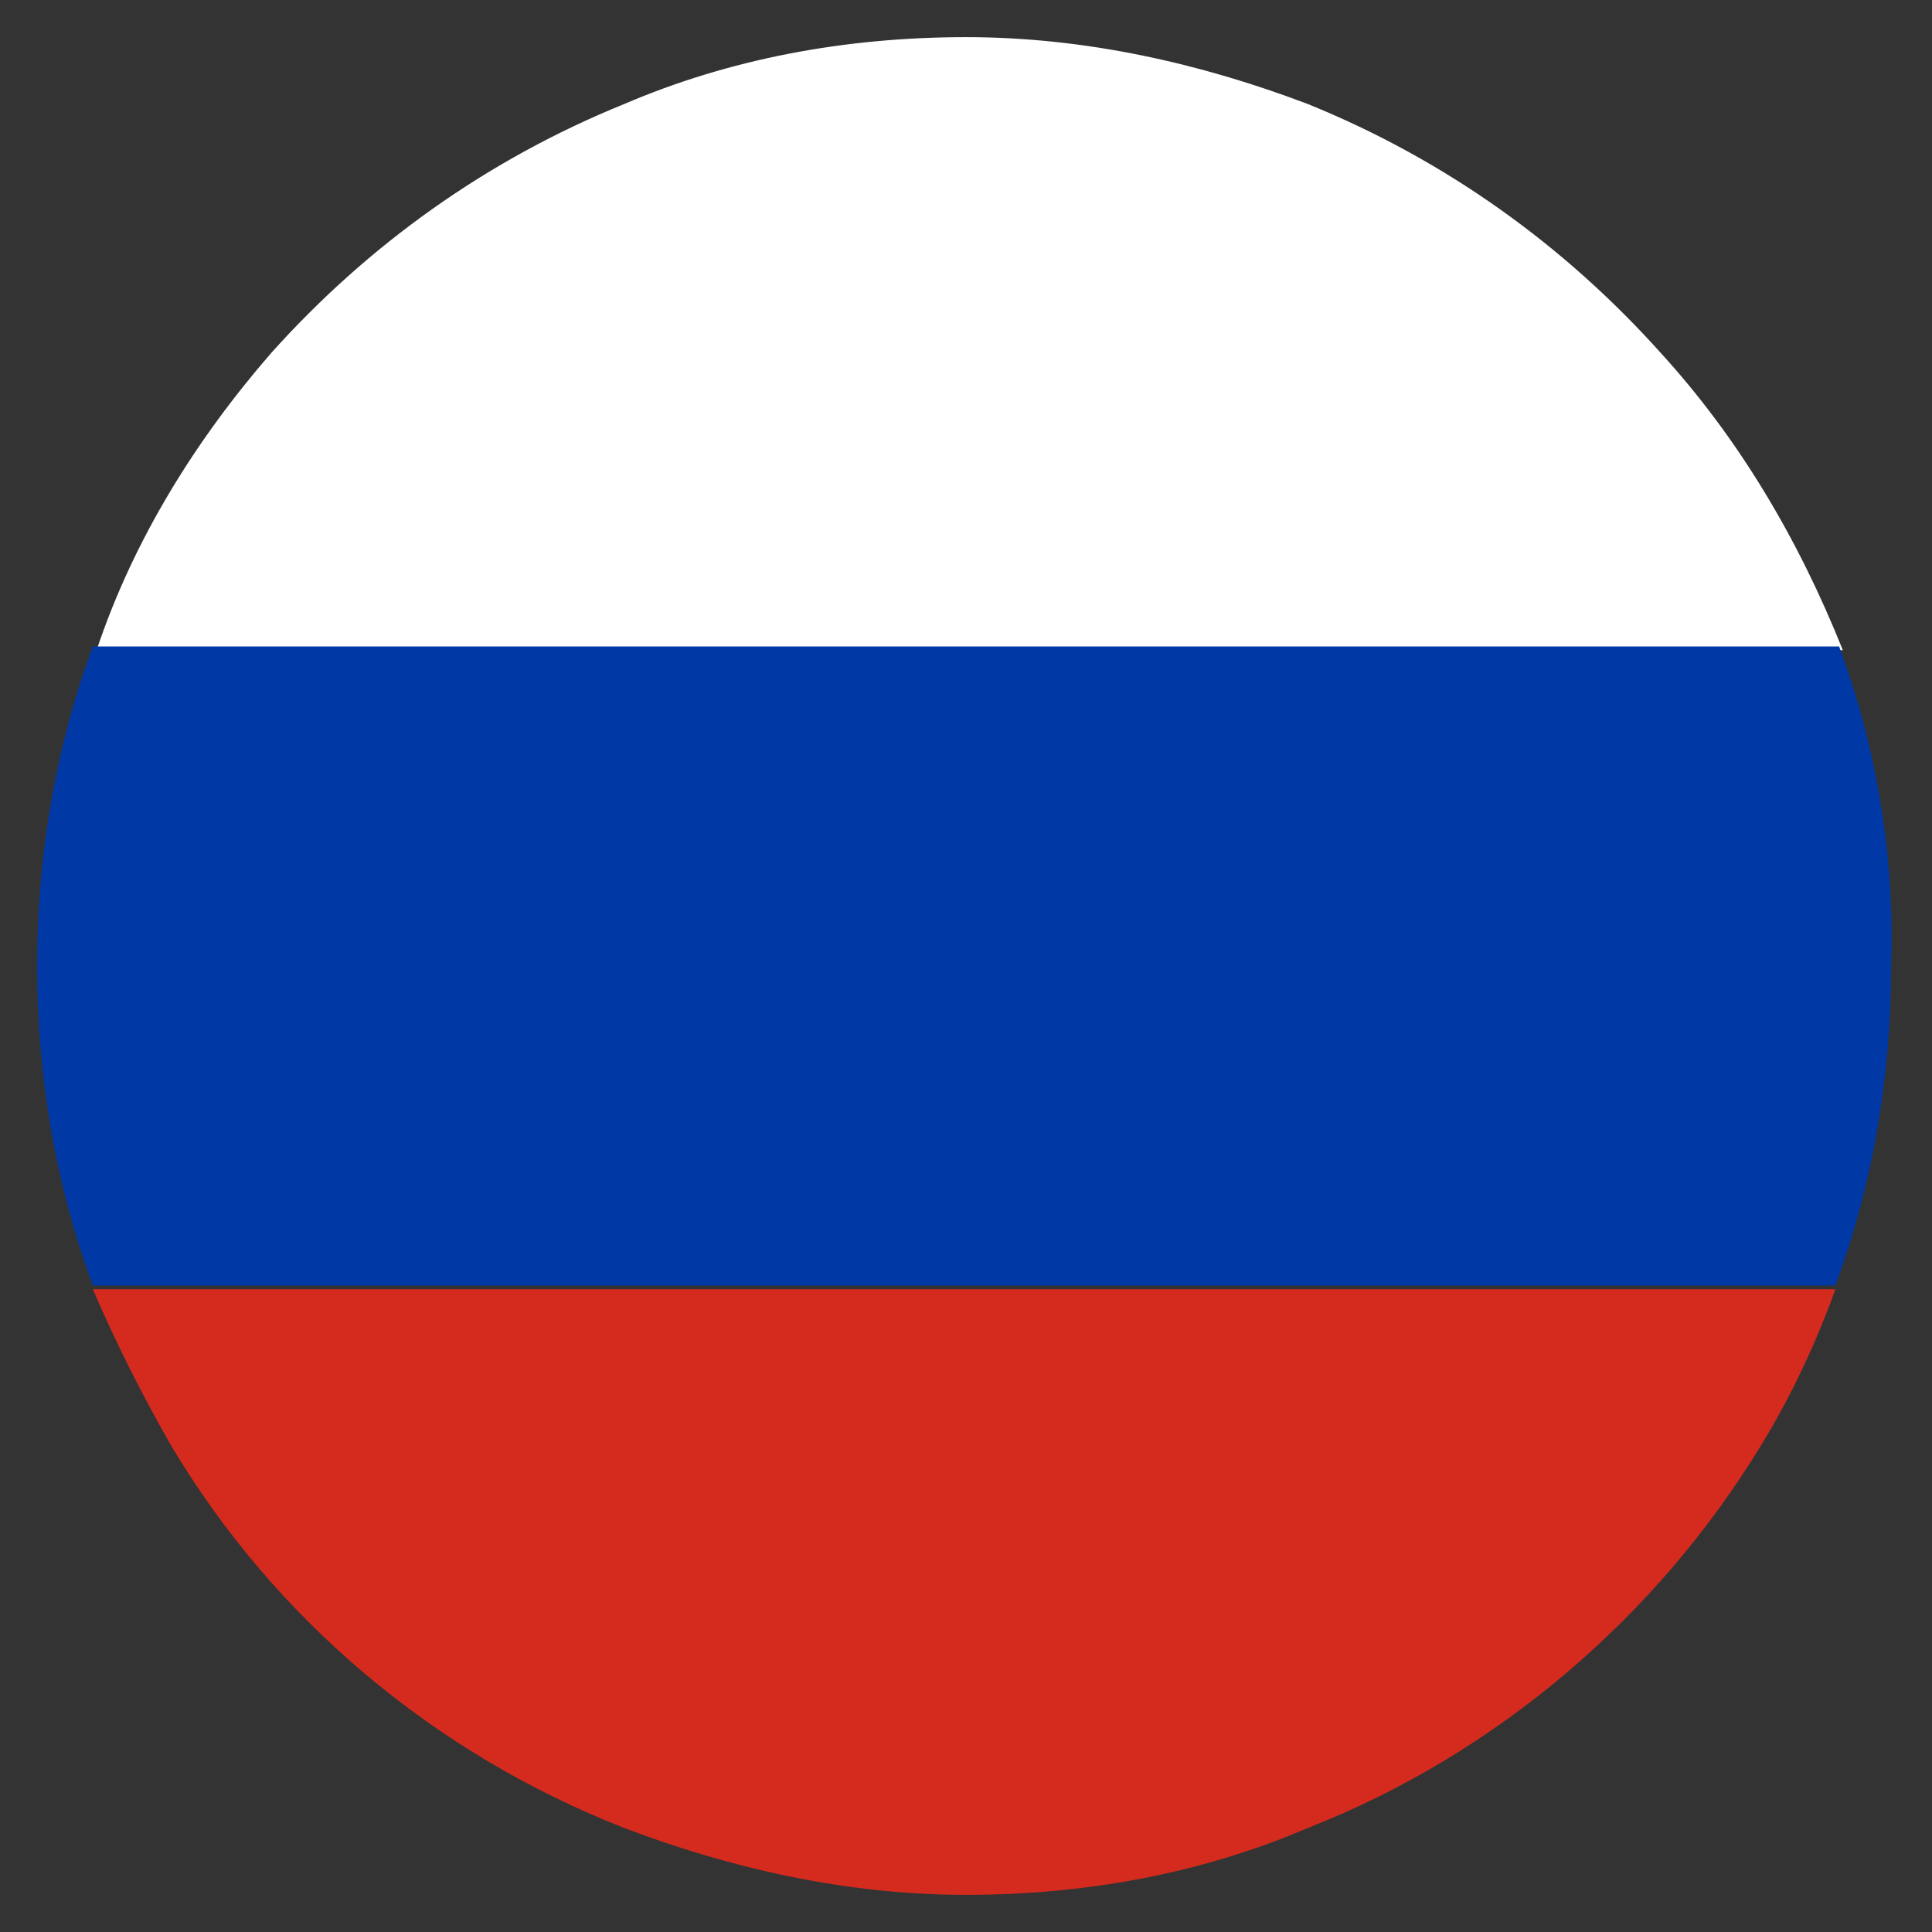 <?xml version="1.0" encoding="utf-8"?>
<!-- Generator: Adobe Illustrator 18.1.1, SVG Export Plug-In . SVG Version: 6.00 Build 0)  -->
<svg version="1.1" id="Layer_1" xmlns="http://www.w3.org/2000/svg" xmlns:xlink="http://www.w3.org/1999/xlink" x="0px" y="0px"
	 viewBox="24 24 52 52" enable-background="new 24 24 52 52" xml:space="preserve">
<rect x="24" y="24" width="52" height="52" fill="#333333" stroke="none"/>
<g>
	<path fill="#FFFFFF" d="M68.7,33.5c-2.6-2.9-5.8-5.2-9.5-6.7c-2.9-1.1-6-1.8-9.2-1.8c-3.3,0-6.4,0.6-9.2,1.8
		c-3.7,1.5-6.9,3.8-9.5,6.7c-2,2.3-3.7,5-4.7,8h47C72.4,38.5,70.8,35.8,68.7,33.5z"/>
	<path fill="#D52B1E" d="M28.6,62.9c2.8,4.7,7.1,8.3,12.2,10.3c2.9,1.1,6,1.8,9.2,1.8c3.3,0,6.4-0.6,9.2-1.8
		c5.1-2,9.4-5.7,12.2-10.3c0.8-1.3,1.5-2.8,2-4.2H26.5C27.1,60.1,27.8,61.5,28.6,62.9z"/>
	<path fill="#0039A6" d="M73.5,41.4h-47C25.5,44.1,25,47,25,50c0,0,0,0,0,0c0,3,0.5,5.9,1.5,8.6h46.9c1-2.7,1.5-5.6,1.5-8.6
		c0,0,0,0,0,0C75,47,74.5,44.1,73.5,41.4z"/>
</g>
</svg>
